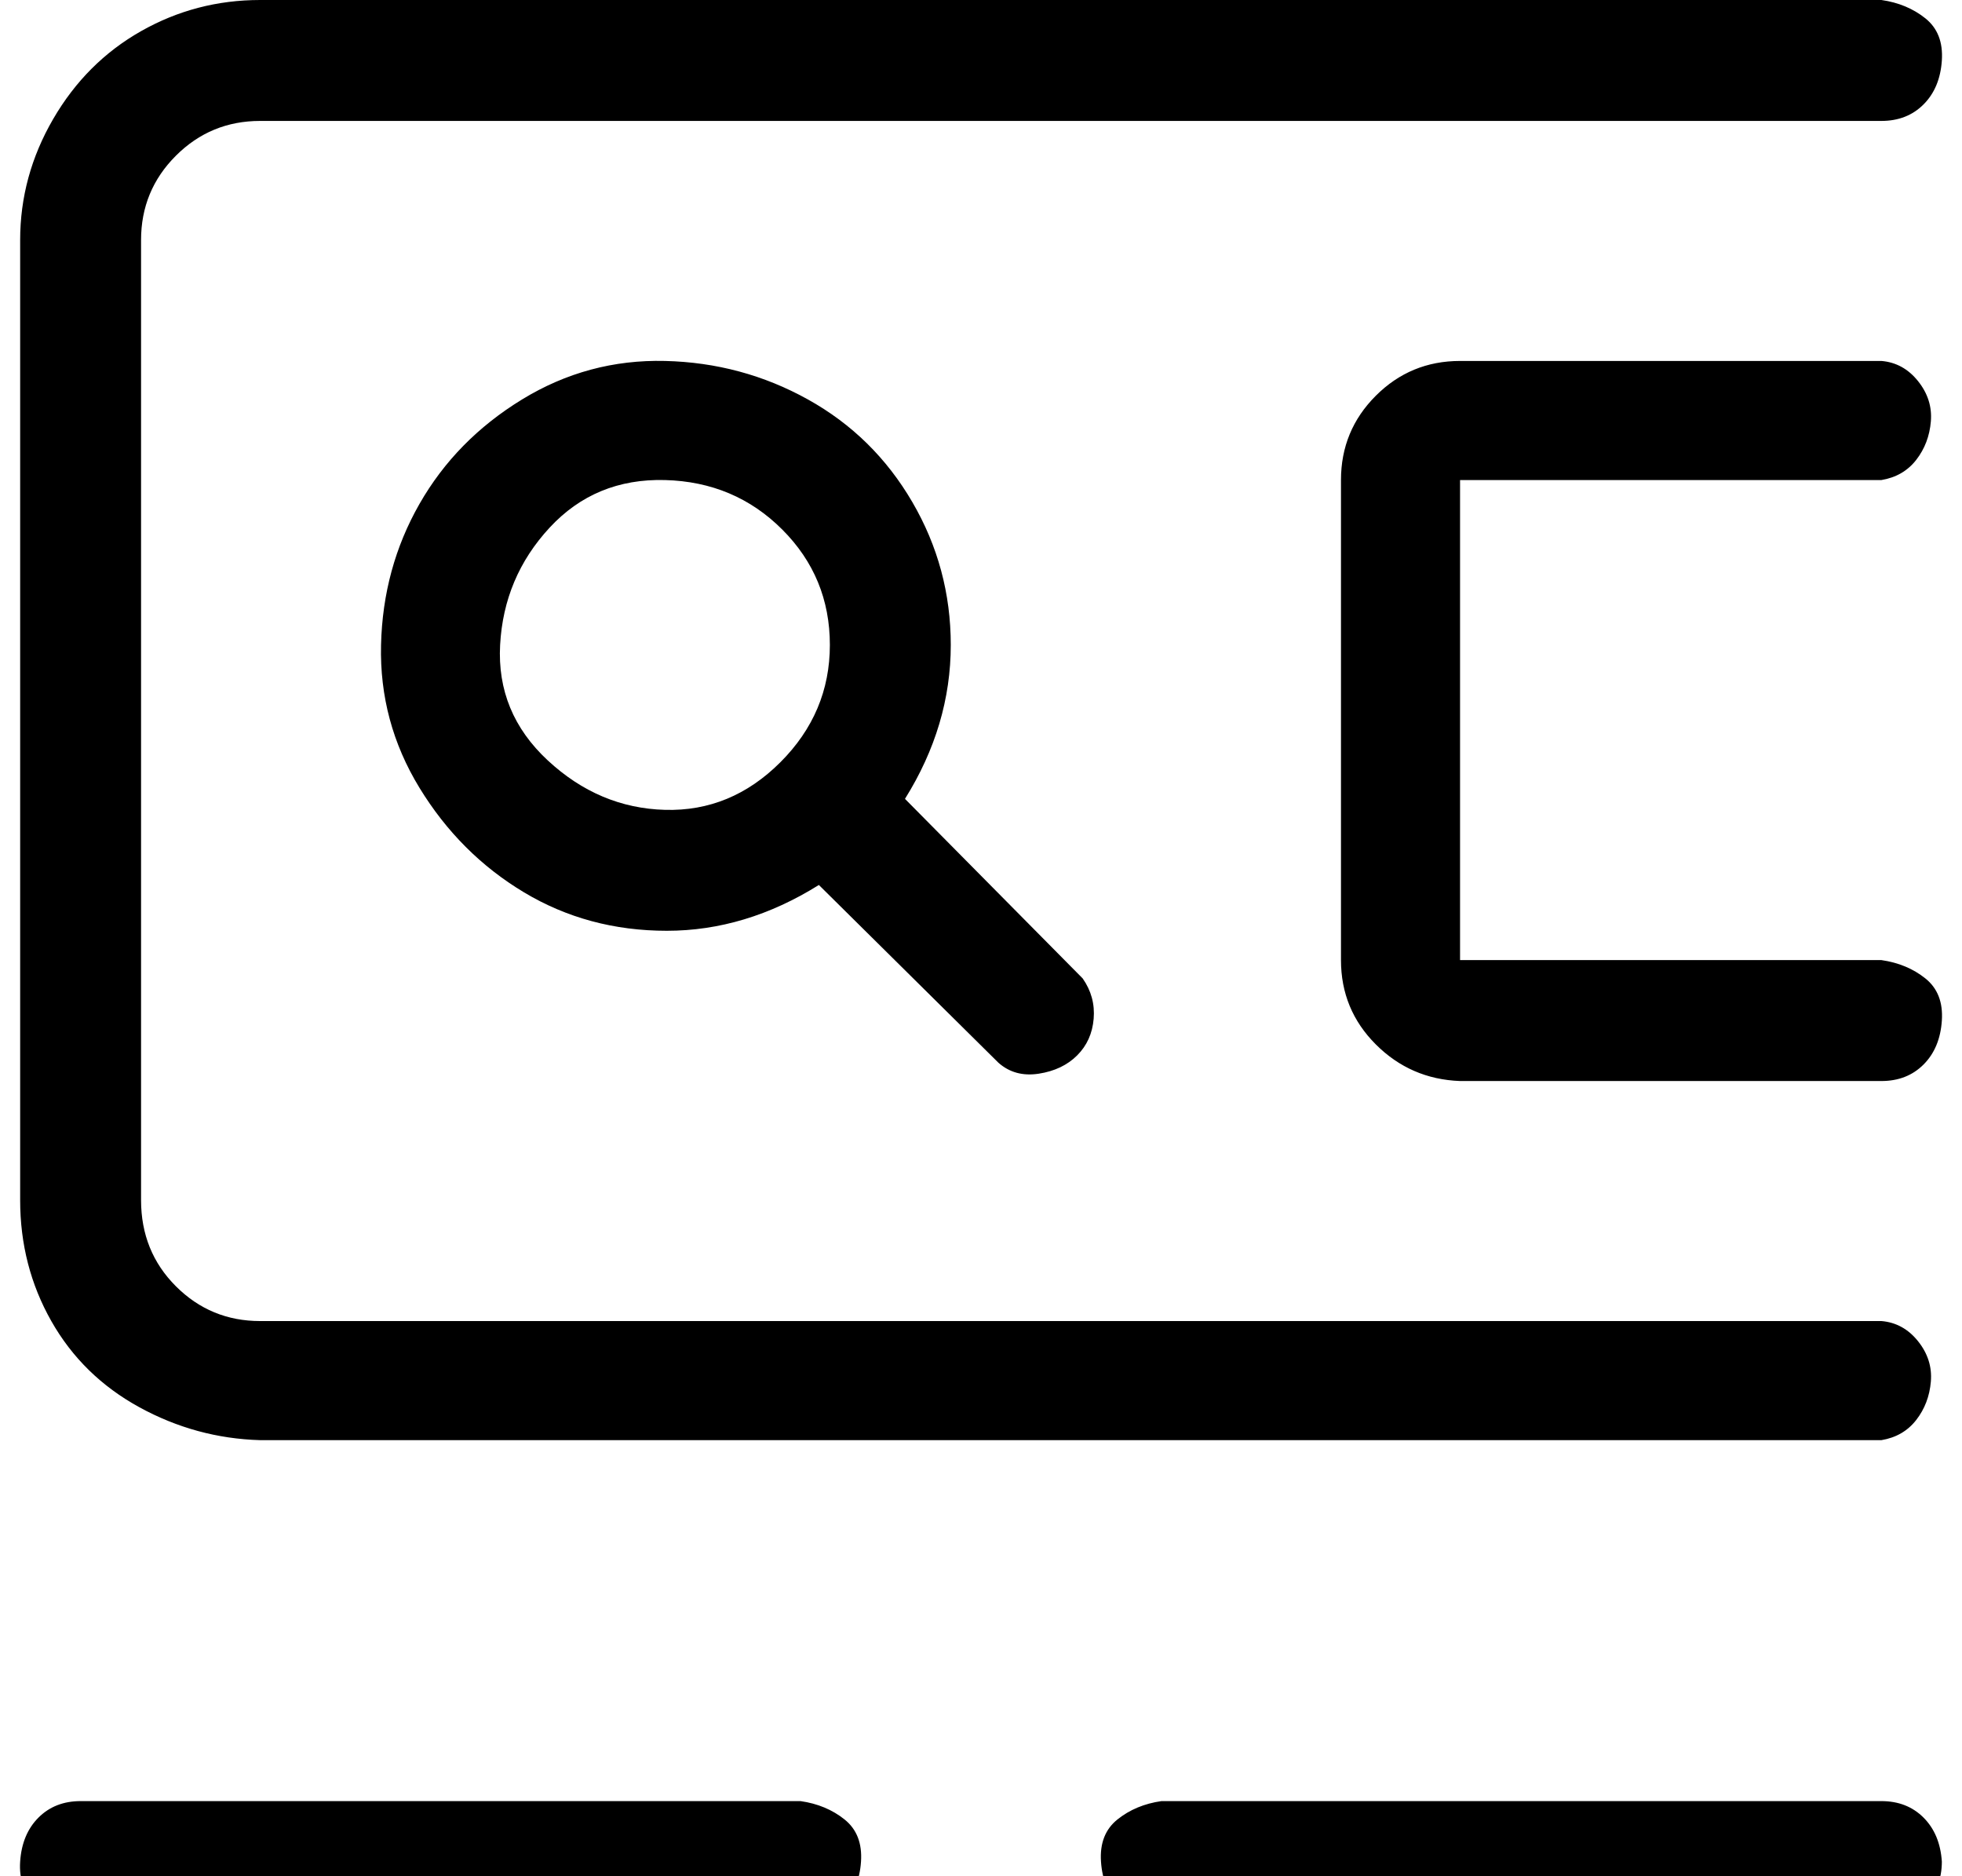 <?xml version="1.0" standalone="no"?>
<!DOCTYPE svg PUBLIC "-//W3C//DTD SVG 1.1//EN" "http://www.w3.org/Graphics/SVG/1.1/DTD/svg11.dtd" >
<svg xmlns="http://www.w3.org/2000/svg" xmlns:xlink="http://www.w3.org/1999/xlink" version="1.1" viewBox="-11 0 1071 1024">
   <path fill="currentColor"
d="M1049 1016q0 14 -9 23t-24 10h-393q-14 0 -23 -9t-10 -24t9 -23t24 -10h393q14 0 23 9t10 24zM426 983h-393q-14 0 -23 9t-10 24t9 23t24 10h393q14 0 23 -9t10 -24t-9 -23t-24 -10zM1016 262q12 -2 19 -11t8 -21t-7 -22t-20 -11h-230q-27 0 -46 19t-19 46v262
q0 27 19 46t46 20h230q14 0 23 -9t10 -24t-9 -23t-24 -10h-230v-262h230zM508 352q0 44 -25 84l97 98q7 10 6 22t-9 20t-21 10t-22 -6l-98 -97q-40 25 -83 25t-78 -21t-57 -57t-21 -78t21 -77t56 -57t78 -21t78 21t57 56t21 78zM442 352q0 -37 -26 -63t-64 -27t-63 26
t-27 64t26 63t64 27t63 -26t27 -64zM1016 721h-885q-27 0 -46 -19t-19 -47v-524q0 -27 19 -46t46 -19h885q14 0 23 -9t10 -24t-9 -23t-24 -10h-885q-35 0 -65 17t-48 48t-18 66v524q0 36 17 66t48 47t66 18h885q12 -2 19 -11t8 -21t-7 -22t-20 -11z" />
</svg>
